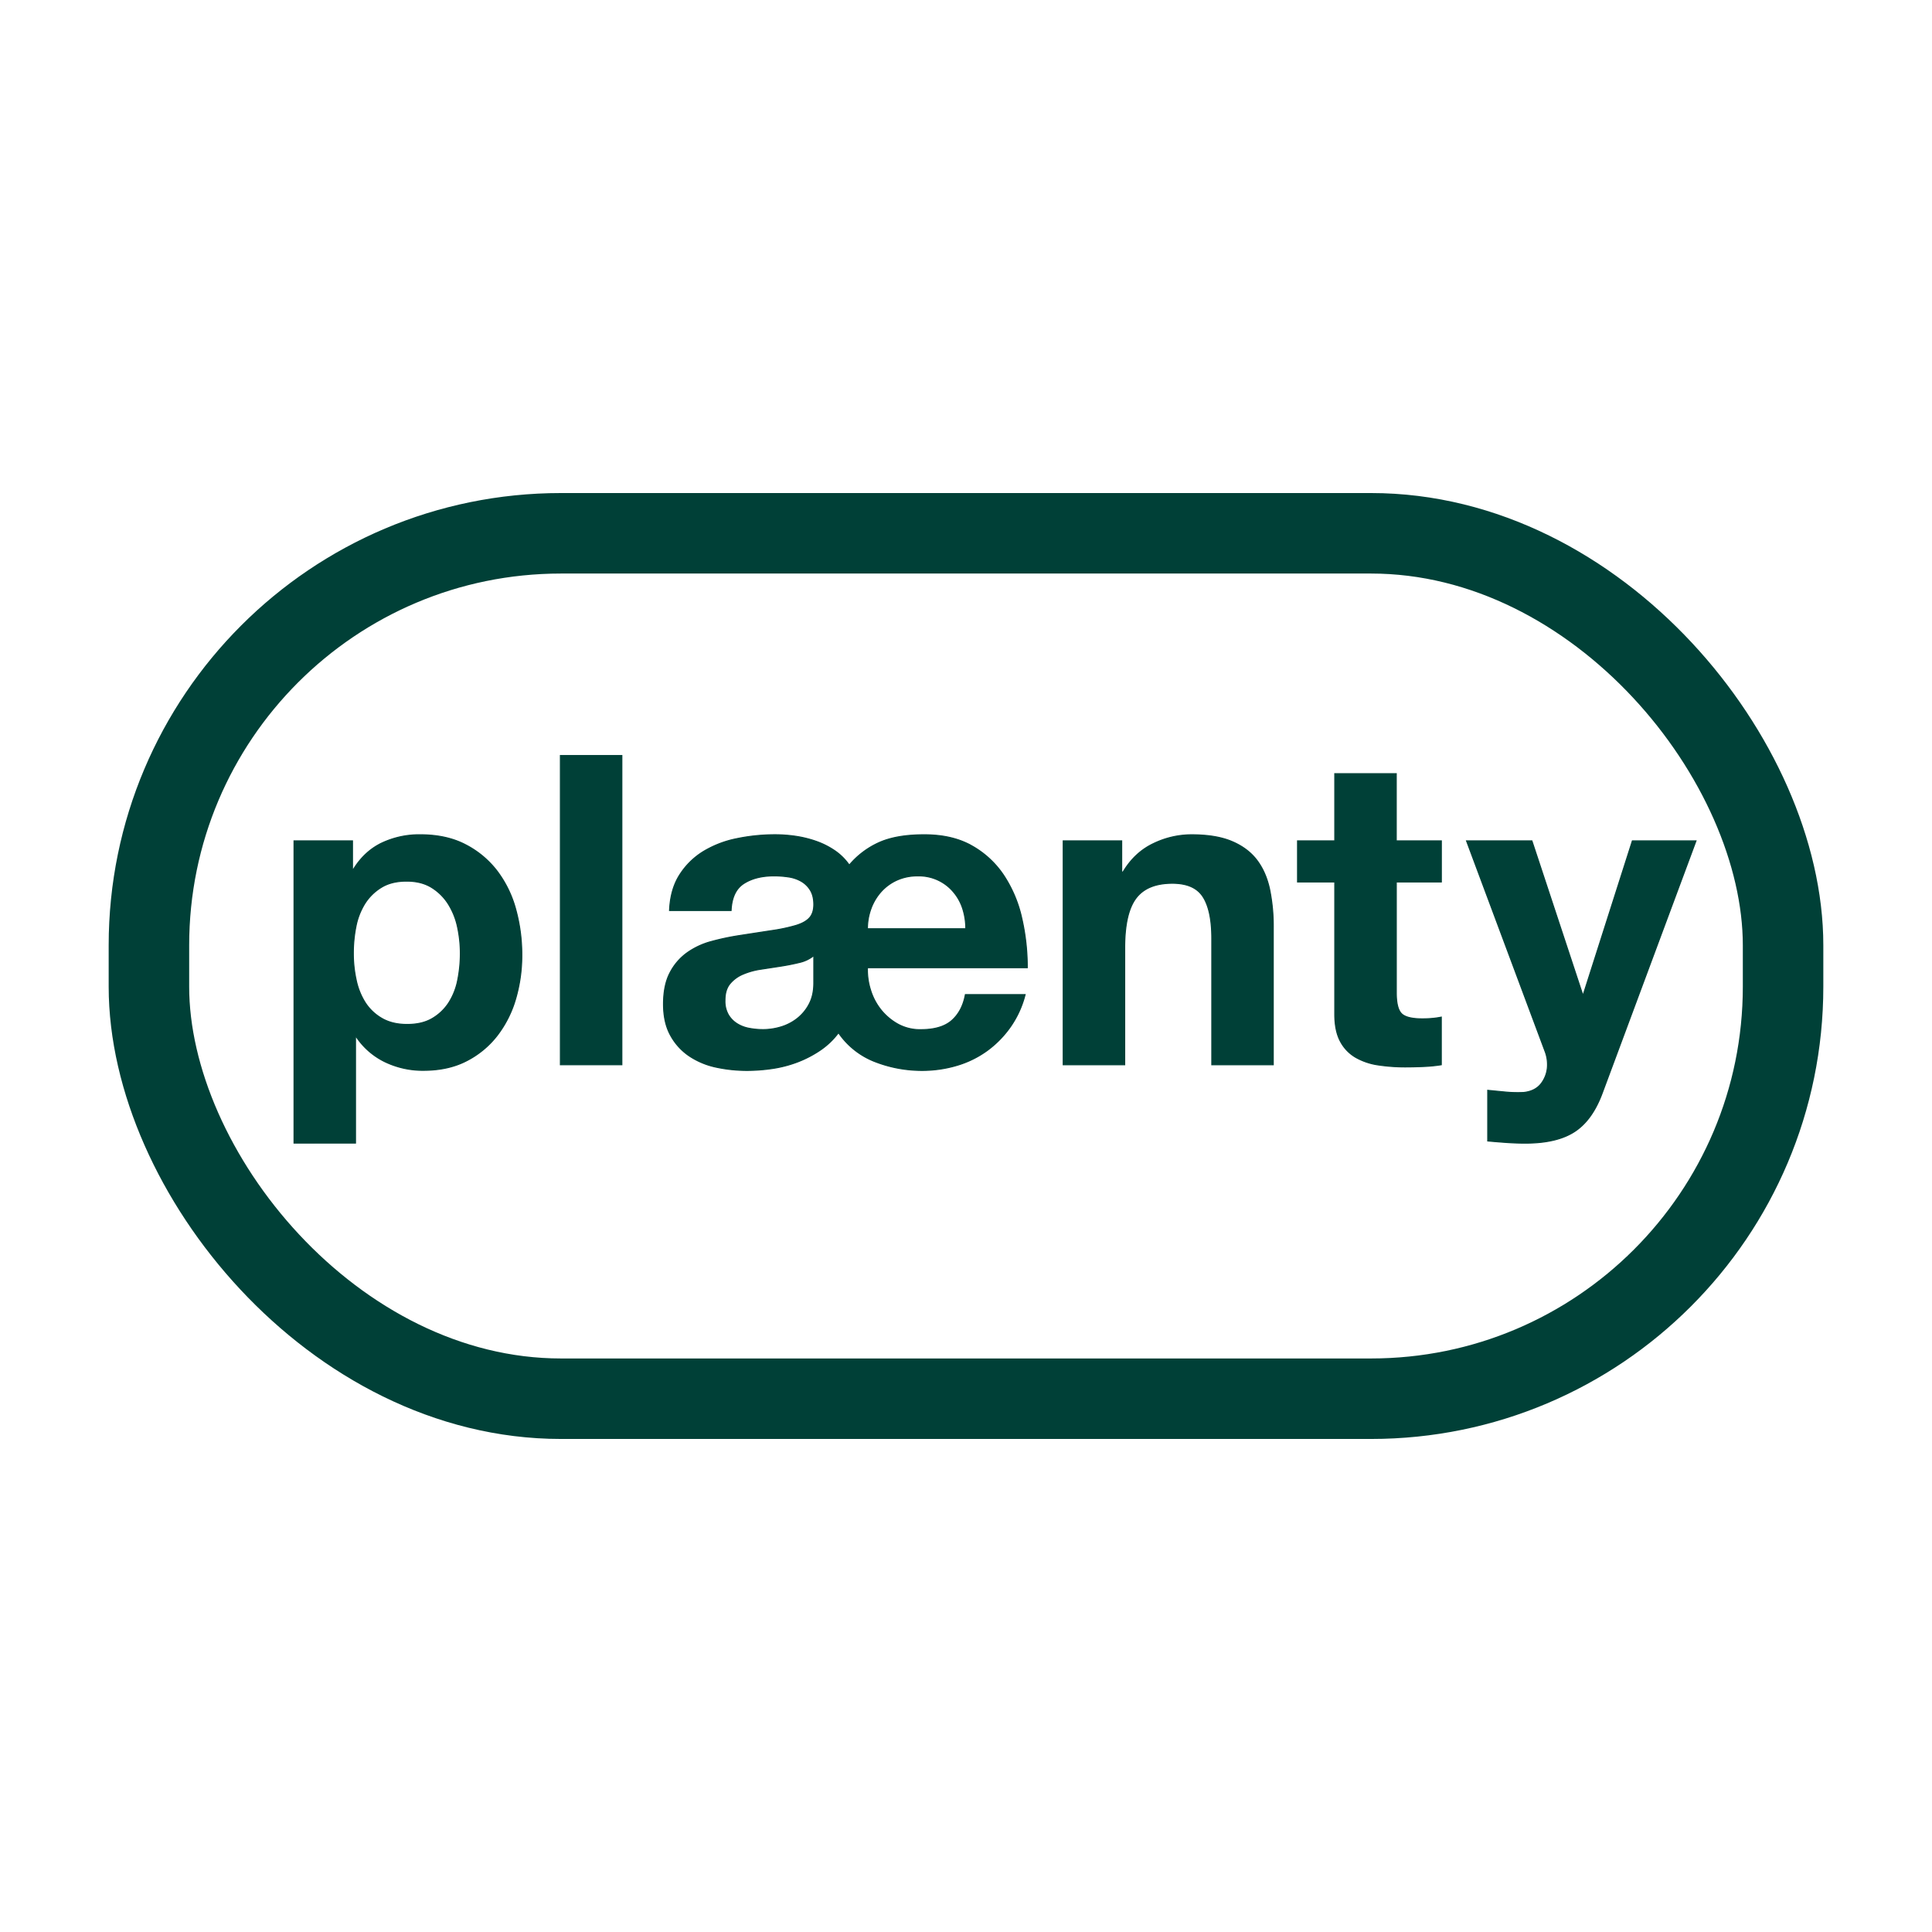 <svg id="Ebene_1" data-name="Ebene 1" xmlns="http://www.w3.org/2000/svg" viewBox="0 0 1920 1920"><defs><style>.cls-1{fill:none;stroke-width:80px;}.cls-1,.cls-2{stroke:#004037;stroke-miterlimit:10;}.cls-2{fill:#004037;}</style></defs><rect class="cls-1" x="148" y="529.98" width="1624" height="860.05" rx="409.5"/><path class="cls-2" d="M350.3,835.6V864h.86q11.19-18.07,28.41-26.26a87.28,87.28,0,0,1,37.88-8.17q26.25,0,45.19,9.9a93.28,93.28,0,0,1,31.42,26.25,111.06,111.06,0,0,1,18.51,38.1,169.11,169.11,0,0,1,6,45.41,152.81,152.81,0,0,1-6,43,109.67,109.67,0,0,1-18.29,36.59,90.62,90.62,0,0,1-30.56,25.39q-18.3,9.46-42.83,9.47a86.72,86.72,0,0,1-38.09-8.39,72.12,72.12,0,0,1-28.63-24.75h-.86v105.46H292.19V835.6Zm79.41,176.48a48.92,48.92,0,0,0,16.36-15.71,64.93,64.93,0,0,0,8.83-22.6,133.7,133.7,0,0,0,2.58-26.26,124,124,0,0,0-2.8-26.25,70.15,70.15,0,0,0-9.25-23,51.88,51.88,0,0,0-16.57-16.36q-10.12-6.23-24.75-6.24-15.08,0-25.19,6.24A50.34,50.34,0,0,0,362.57,898a67.09,67.09,0,0,0-8.83,22.82,135.86,135.86,0,0,0-2.58,26.68,123.34,123.34,0,0,0,2.8,26.26,67.57,67.57,0,0,0,9,22.6,48.22,48.22,0,0,0,16.57,15.71q10.33,6,25,6Q419.61,1018.11,429.71,1012.08Z"/><path class="cls-2" d="M618,750.81v307.33H556.9V750.81Z"/><path class="cls-2" d="M865.09,983.67a59.25,59.25,0,0,0,10.33,19.8,57.33,57.33,0,0,0,16.79,14.21,45.58,45.58,0,0,0,22.82,5.59q20.65,0,31-9.25t13.34-25.61h59.4a97.88,97.88,0,0,1-14.64,32.06,101.35,101.35,0,0,1-23.24,23.68A98.49,98.49,0,0,1,951,1058.78a120.51,120.51,0,0,1-34.66,5,128.35,128.35,0,0,1-46.48-8.61,78,78,0,0,1-36.58-28.84,75.73,75.73,0,0,1-18.3,17.44,110.41,110.41,0,0,1-22.39,11.62,119.1,119.1,0,0,1-24.75,6.46,171.06,171.06,0,0,1-25.39,1.93,143.84,143.84,0,0,1-30.77-3.23,76.55,76.55,0,0,1-26.48-11,58.42,58.42,0,0,1-18.72-20.45q-7.11-12.69-7.1-31.2,0-18.95,6.45-31.21a55.83,55.83,0,0,1,17-19.8,74.74,74.74,0,0,1,23.9-11.19,246.91,246.91,0,0,1,27.11-5.81q19.37-3,33.58-5.17a171.05,171.05,0,0,0,23.45-5q9.25-2.79,13.56-7.53t4.31-13.34c0-5.74-1.16-10.47-3.44-14.21a25.56,25.56,0,0,0-9-8.82,36,36,0,0,0-12.69-4.31,97.24,97.24,0,0,0-14.42-1.07q-18.09,0-29.92,7.53t-12.7,26.9H665.38q.86-21.07,10.11-35.51a73.27,73.27,0,0,1,23.67-23.24,103,103,0,0,1,33.14-12.7,187.77,187.77,0,0,1,38.1-3.87,140.72,140.72,0,0,1,20.23,1.5A110.43,110.43,0,0,1,810.86,836a79.76,79.76,0,0,1,18.51,9.26A56.21,56.21,0,0,1,844,859.71a83.3,83.3,0,0,1,30.13-22.6q17.19-7.53,44.33-7.53,28,0,47.34,11a92.34,92.34,0,0,1,31.64,29.27A127,127,0,0,1,1015.31,912a217.38,217.38,0,0,1,5.6,49.72H862.08A65.71,65.71,0,0,0,865.09,983.67Zm-70.8-27.12q-8.84,2.16-18.51,3.66t-19.58,3a72.28,72.28,0,0,0-17.87,4.95,33.64,33.64,0,0,0-12.91,9.46q-5,6-4.95,16.79a27.2,27.2,0,0,0,3.22,13.78,26.08,26.08,0,0,0,8.61,9,34.33,34.33,0,0,0,12.27,4.73,74.65,74.65,0,0,0,13.78,1.29,62,62,0,0,0,17.43-2.58,49,49,0,0,0,16.14-8.18A44.23,44.23,0,0,0,804,998.09q4.72-8.82,4.74-20.87V949.67A34.69,34.69,0,0,1,794.29,956.55Zm162.49-53.37a48.19,48.19,0,0,0-9.26-16.79A44.74,44.74,0,0,0,912,870.47a49.07,49.07,0,0,0-20.87,4.3,47.34,47.34,0,0,0-15.72,11.62,51.89,51.89,0,0,0-9.89,16.79,57.17,57.17,0,0,0-3.45,19.8h97.71A65.19,65.19,0,0,0,956.78,903.18Z"/><path class="cls-2" d="M1114.74,835.6v31h1.3q11.61-19.37,30.13-28.19a87.11,87.11,0,0,1,37.87-8.82q24.54,0,40.24,6.67T1249,854.76q9,11.84,12.71,28.84a180,180,0,0,1,3.65,37.66v136.88h-61.11V932.45q0-27.54-8.61-41.11t-30.57-13.55q-25,0-36.15,14.84t-11.2,48.86v116.65h-61.12V835.6Z"/><path class="cls-2" d="M1432.4,835.6v40.89h-44.76V986.68q0,15.5,5.16,20.67t20.67,5.16q5.15,0,9.89-.43a82.62,82.62,0,0,0,9-1.29v47.35a146.29,146.29,0,0,1-17.22,1.72q-9.47.42-18.5.43a178.55,178.55,0,0,1-26.91-1.94,63.4,63.4,0,0,1-22.38-7.53,39.84,39.84,0,0,1-15.28-15.93q-5.59-10.32-5.6-27.12V876.49h-37V835.6h37V768.88h61.13V835.6Z"/><path class="cls-2" d="M1565,1124.42q-17.65,11.63-49.07,11.63-9.48,0-18.73-.65t-18.72-1.51v-50.36q8.6.85,17.65,1.72a126.93,126.93,0,0,0,18.08.43q12-1.29,17.86-9.46a30.58,30.58,0,0,0,5.81-18.08,36.63,36.63,0,0,0-2.59-13.78l-77.9-208.76h65L1572.72,988h.85l48.65-152.38h63.27l-93,250.08Q1582.61,1112.8,1565,1124.42Z"/></svg>